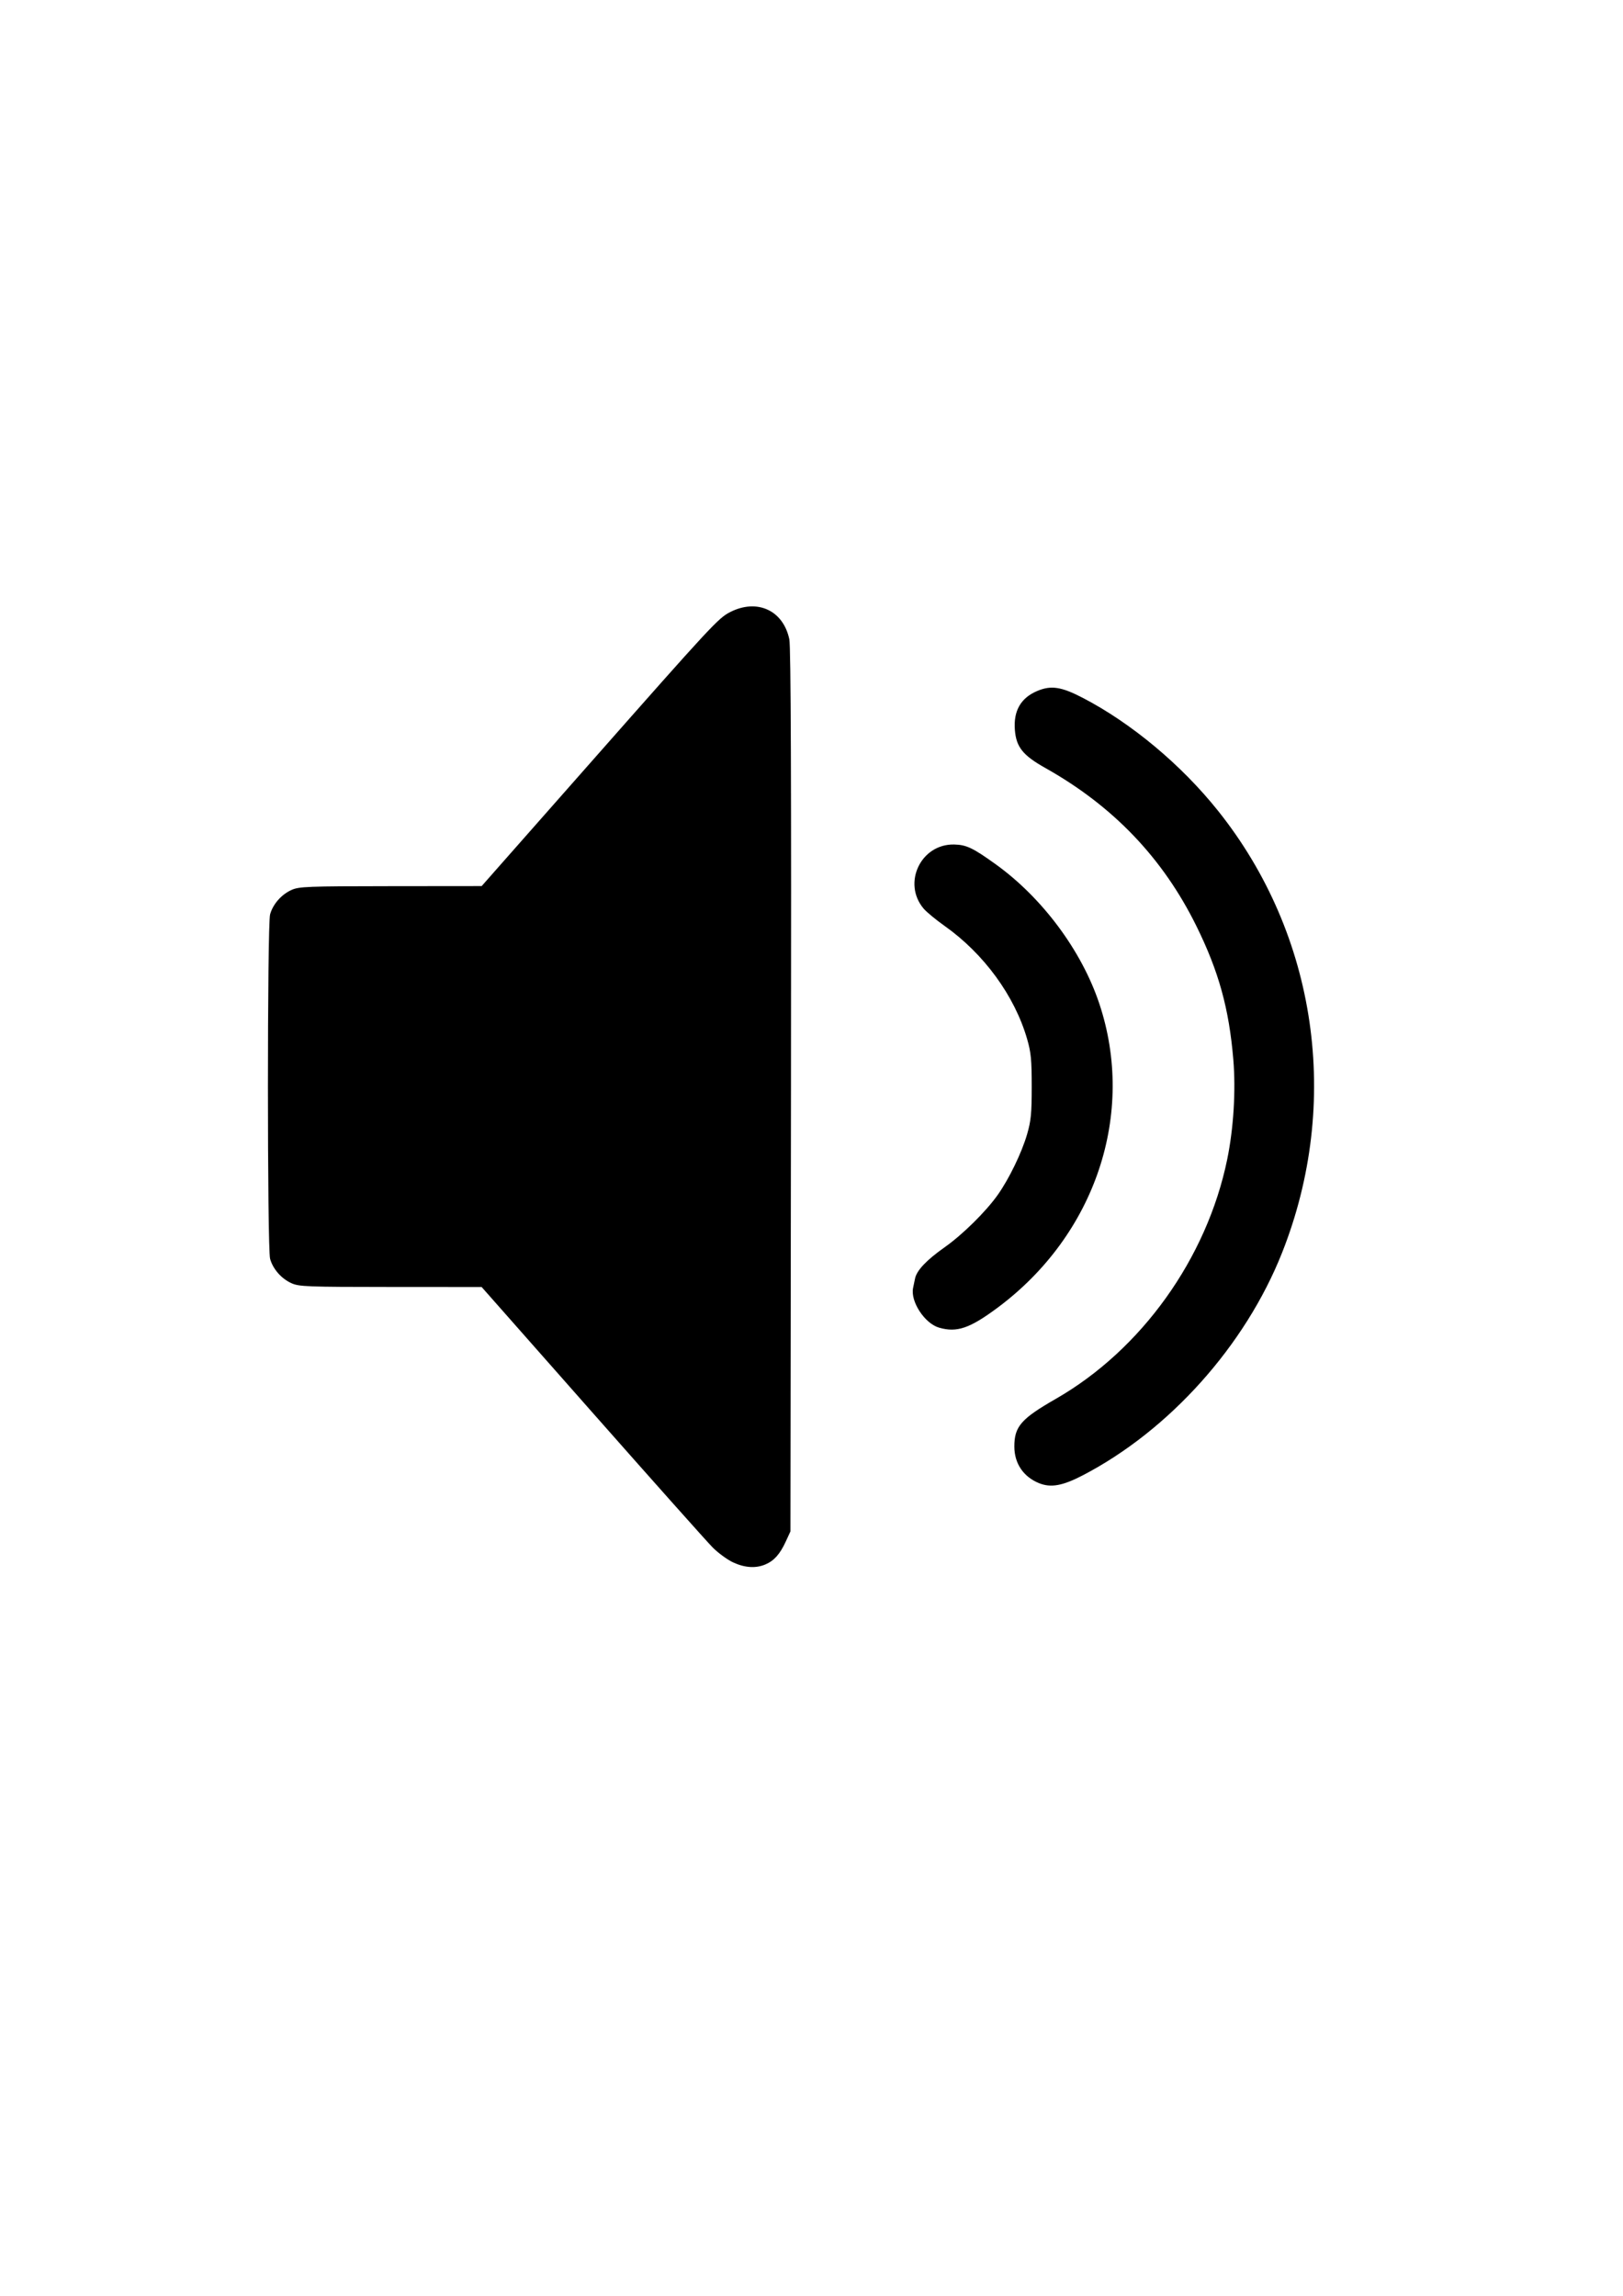 <?xml version="1.0" encoding="UTF-8" standalone="no"?>
<!-- Created with Inkscape (http://www.inkscape.org/) -->

<svg
   xmlns:dc="http://purl.org/dc/elements/1.1/"
   xmlns:cc="http://creativecommons.org/ns#"
   xmlns:rdf="http://www.w3.org/1999/02/22-rdf-syntax-ns#"
   xmlns:svg="http://www.w3.org/2000/svg"
   xmlns="http://www.w3.org/2000/svg"
   xmlns:sodipodi="http://sodipodi.sourceforge.net/DTD/sodipodi-0.dtd"
   xmlns:inkscape="http://www.inkscape.org/namespaces/inkscape"
   width="210mm"
   height="297mm"
   viewBox="0 0 744.094 1052.362"
   id="svg2"
   version="1.1"
   inkscape:version="0.91 r13725"
   sodipodi:docname="speaker.svg">
  <defs
     id="defs4" />
  <sodipodi:namedview
     id="base"
     pagecolor="#ffffff"
     bordercolor="#666666"
     borderopacity="1.0"
     inkscape:pageopacity="0.0"
     inkscape:pageshadow="2"
     inkscape:zoom="0.35"
     inkscape:cx="-112.14286"
     inkscape:cy="520"
     inkscape:document-units="px"
     inkscape:current-layer="layer1"
     showgrid="false"
     inkscape:window-width="1855"
     inkscape:window-height="1056"
     inkscape:window-x="69"
     inkscape:window-y="1048"
     inkscape:window-maximized="1" />
  <g
     inkscape:label="Layer 1"
     inkscape:groupmode="layer"
     id="layer1">
    <path
       style="fill:#000000"
       d="m 336.068,716.155 c -2.617,-1.219 -6.836,-4.309 -9.375,-6.867 -2.539,-2.558 -27.398,-30.455 -55.242,-61.992 l -50.625,-57.34 -41.719,-0.023 c -38.445,-0.021 -42.016,-0.158 -45.508,-1.744 -4.624,-2.1 -8.469,-6.494 -9.764,-11.158 -1.331,-4.792 -1.331,-153.119 0,-157.911 1.295,-4.664 5.14,-9.057 9.764,-11.158 3.49,-1.585 7.084,-1.724 45.508,-1.76 l 41.719,-0.04 50.156,-56.859 c 55.317,-62.709 58.341,-65.969 63.75,-68.728 12.39,-6.321 24.396,-0.798 27.153,12.49 0.704,3.394 0.931,65.614 0.755,206.885 l -0.252,202.031 -2.155,4.676 c -2.639,5.725 -5.338,8.757 -9.299,10.445 -4.42,1.883 -9.478,1.56 -14.867,-0.949 z M 476.431,679.886 c -7.206,-2.886 -11.386,-9.057 -11.386,-16.809 0,-9.195 3.07,-12.725 19.028,-21.876 39.226,-22.495 69.206,-64.357 78.544,-109.673 2.945,-14.291 4.012,-31.667 2.818,-45.872 -1.962,-23.338 -6.684,-40.403 -16.926,-61.172 -15.357,-31.142 -38.152,-54.987 -69.264,-72.454 -10.29,-5.777 -13.326,-9.563 -13.956,-17.402 -0.706,-8.8 2.715,-14.749 10.307,-17.921 6.314,-2.638 11.016,-1.918 20.844,3.192 22.295,11.593 45.118,30.644 61.96,51.719 45.469,56.896 56.633,133.906 29.376,202.644 -16.852,42.498 -51.65,81.356 -91.336,101.993 -9.256,4.813 -14.626,5.788 -20.009,3.631 z m -45.875,-71.305 c -6.609,-1.906 -13.211,-11.971 -11.937,-18.198 0.207,-1.011 0.619,-2.99 0.915,-4.399 0.775,-3.683 5.295,-8.435 13.566,-14.264 8.177,-5.762 18.875,-16.312 24.295,-23.956 5.228,-7.375 11.048,-19.383 13.502,-27.857 1.788,-6.175 2.113,-9.537 2.113,-21.83 0,-12.293 -0.325,-15.655 -2.113,-21.83 -5.733,-19.802 -19.829,-39.098 -37.889,-51.863 -3.957,-2.797 -8.27,-6.364 -9.584,-7.926 -9.826,-11.677 -1.227,-29.68 14.018,-29.347 5.622,0.123 8.6,1.539 19.071,9.069 21.344,15.349 39.35,39.554 47.459,63.796 16.868,50.427 -1.714,106.041 -46.59,139.437 -12.755,9.493 -18.678,11.517 -26.825,9.167 z"
       id="path4147"
       inkscape:connector-curvature="0" />
  </g>
</svg>

